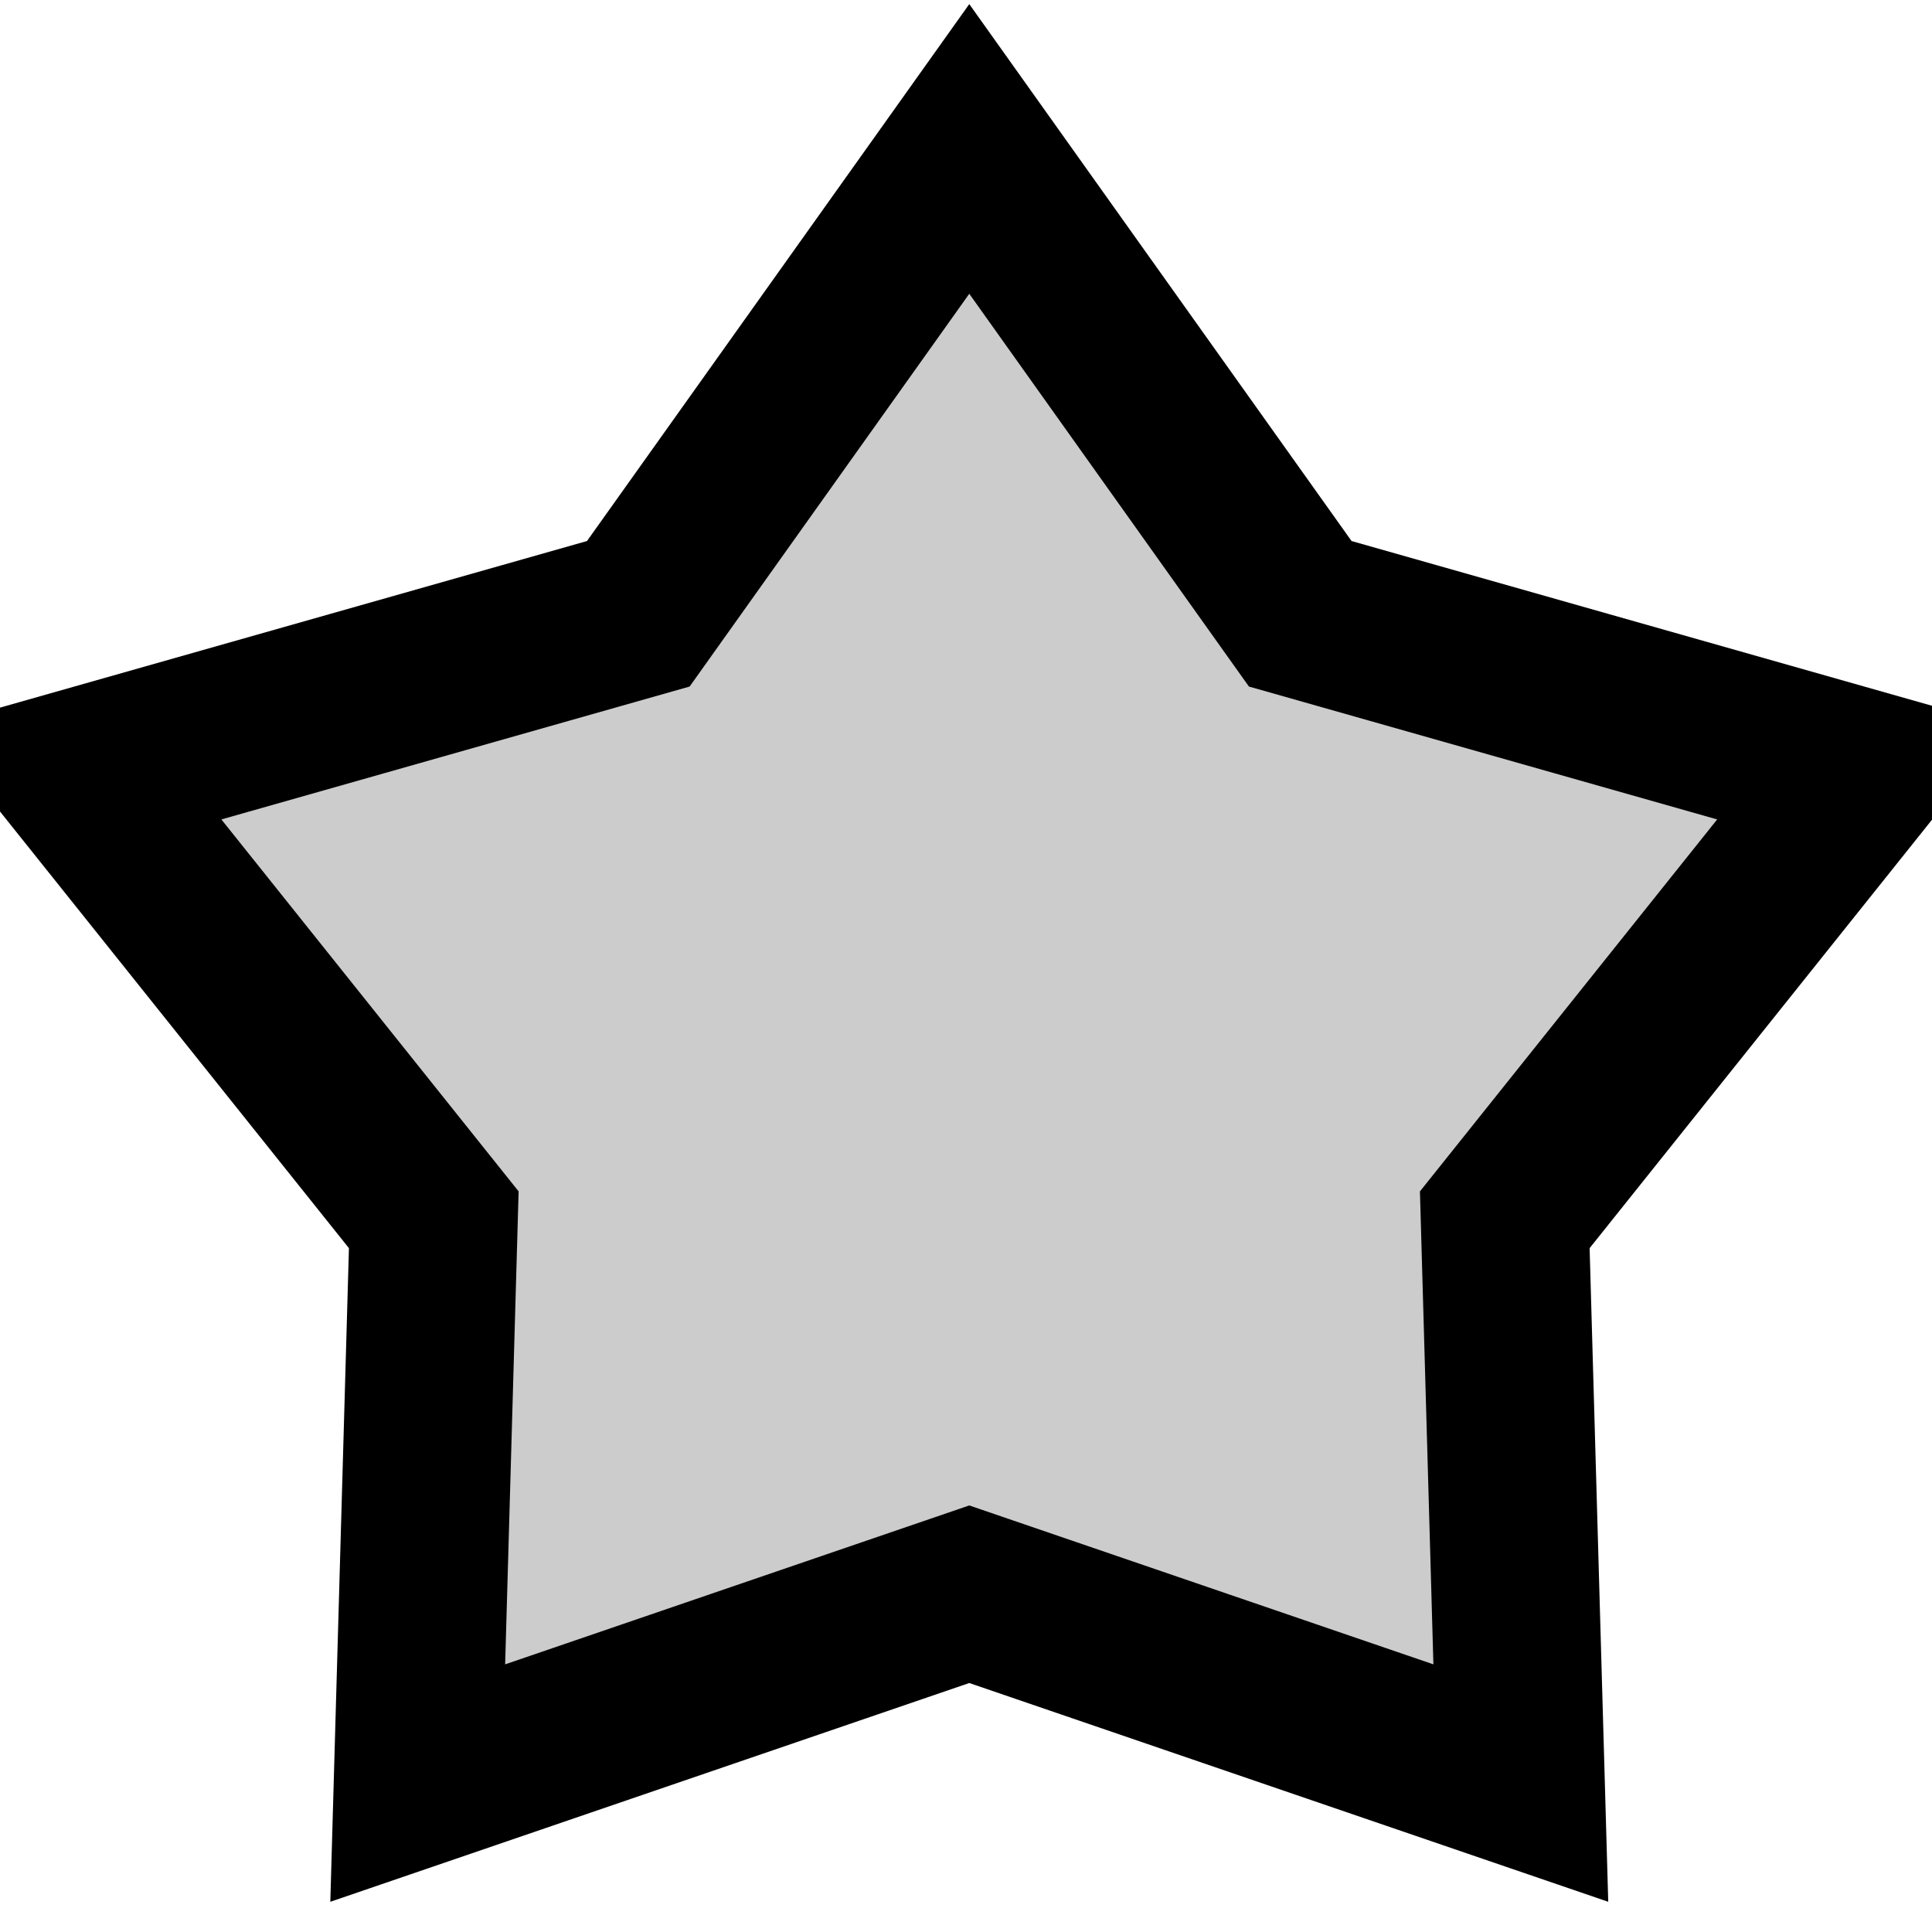 <?xml version="1.0" encoding="utf-8"?>
<svg viewBox="1.3 2.66 23 19.454" width="16" height="16" xmlns="http://www.w3.org/2000/svg">
    <path stroke-width="2" stroke="#000" fill-opacity="0.2" d="M 12.839 2.66 L 16.779 8.194 L 23.463 10.091 L 19.214 15.408 L 19.405 22.114 L 12.839 19.866 L 6.273 22.114 L 6.464 15.408 L 2.215 10.091 L 8.899 8.194 Z" />
</svg>
